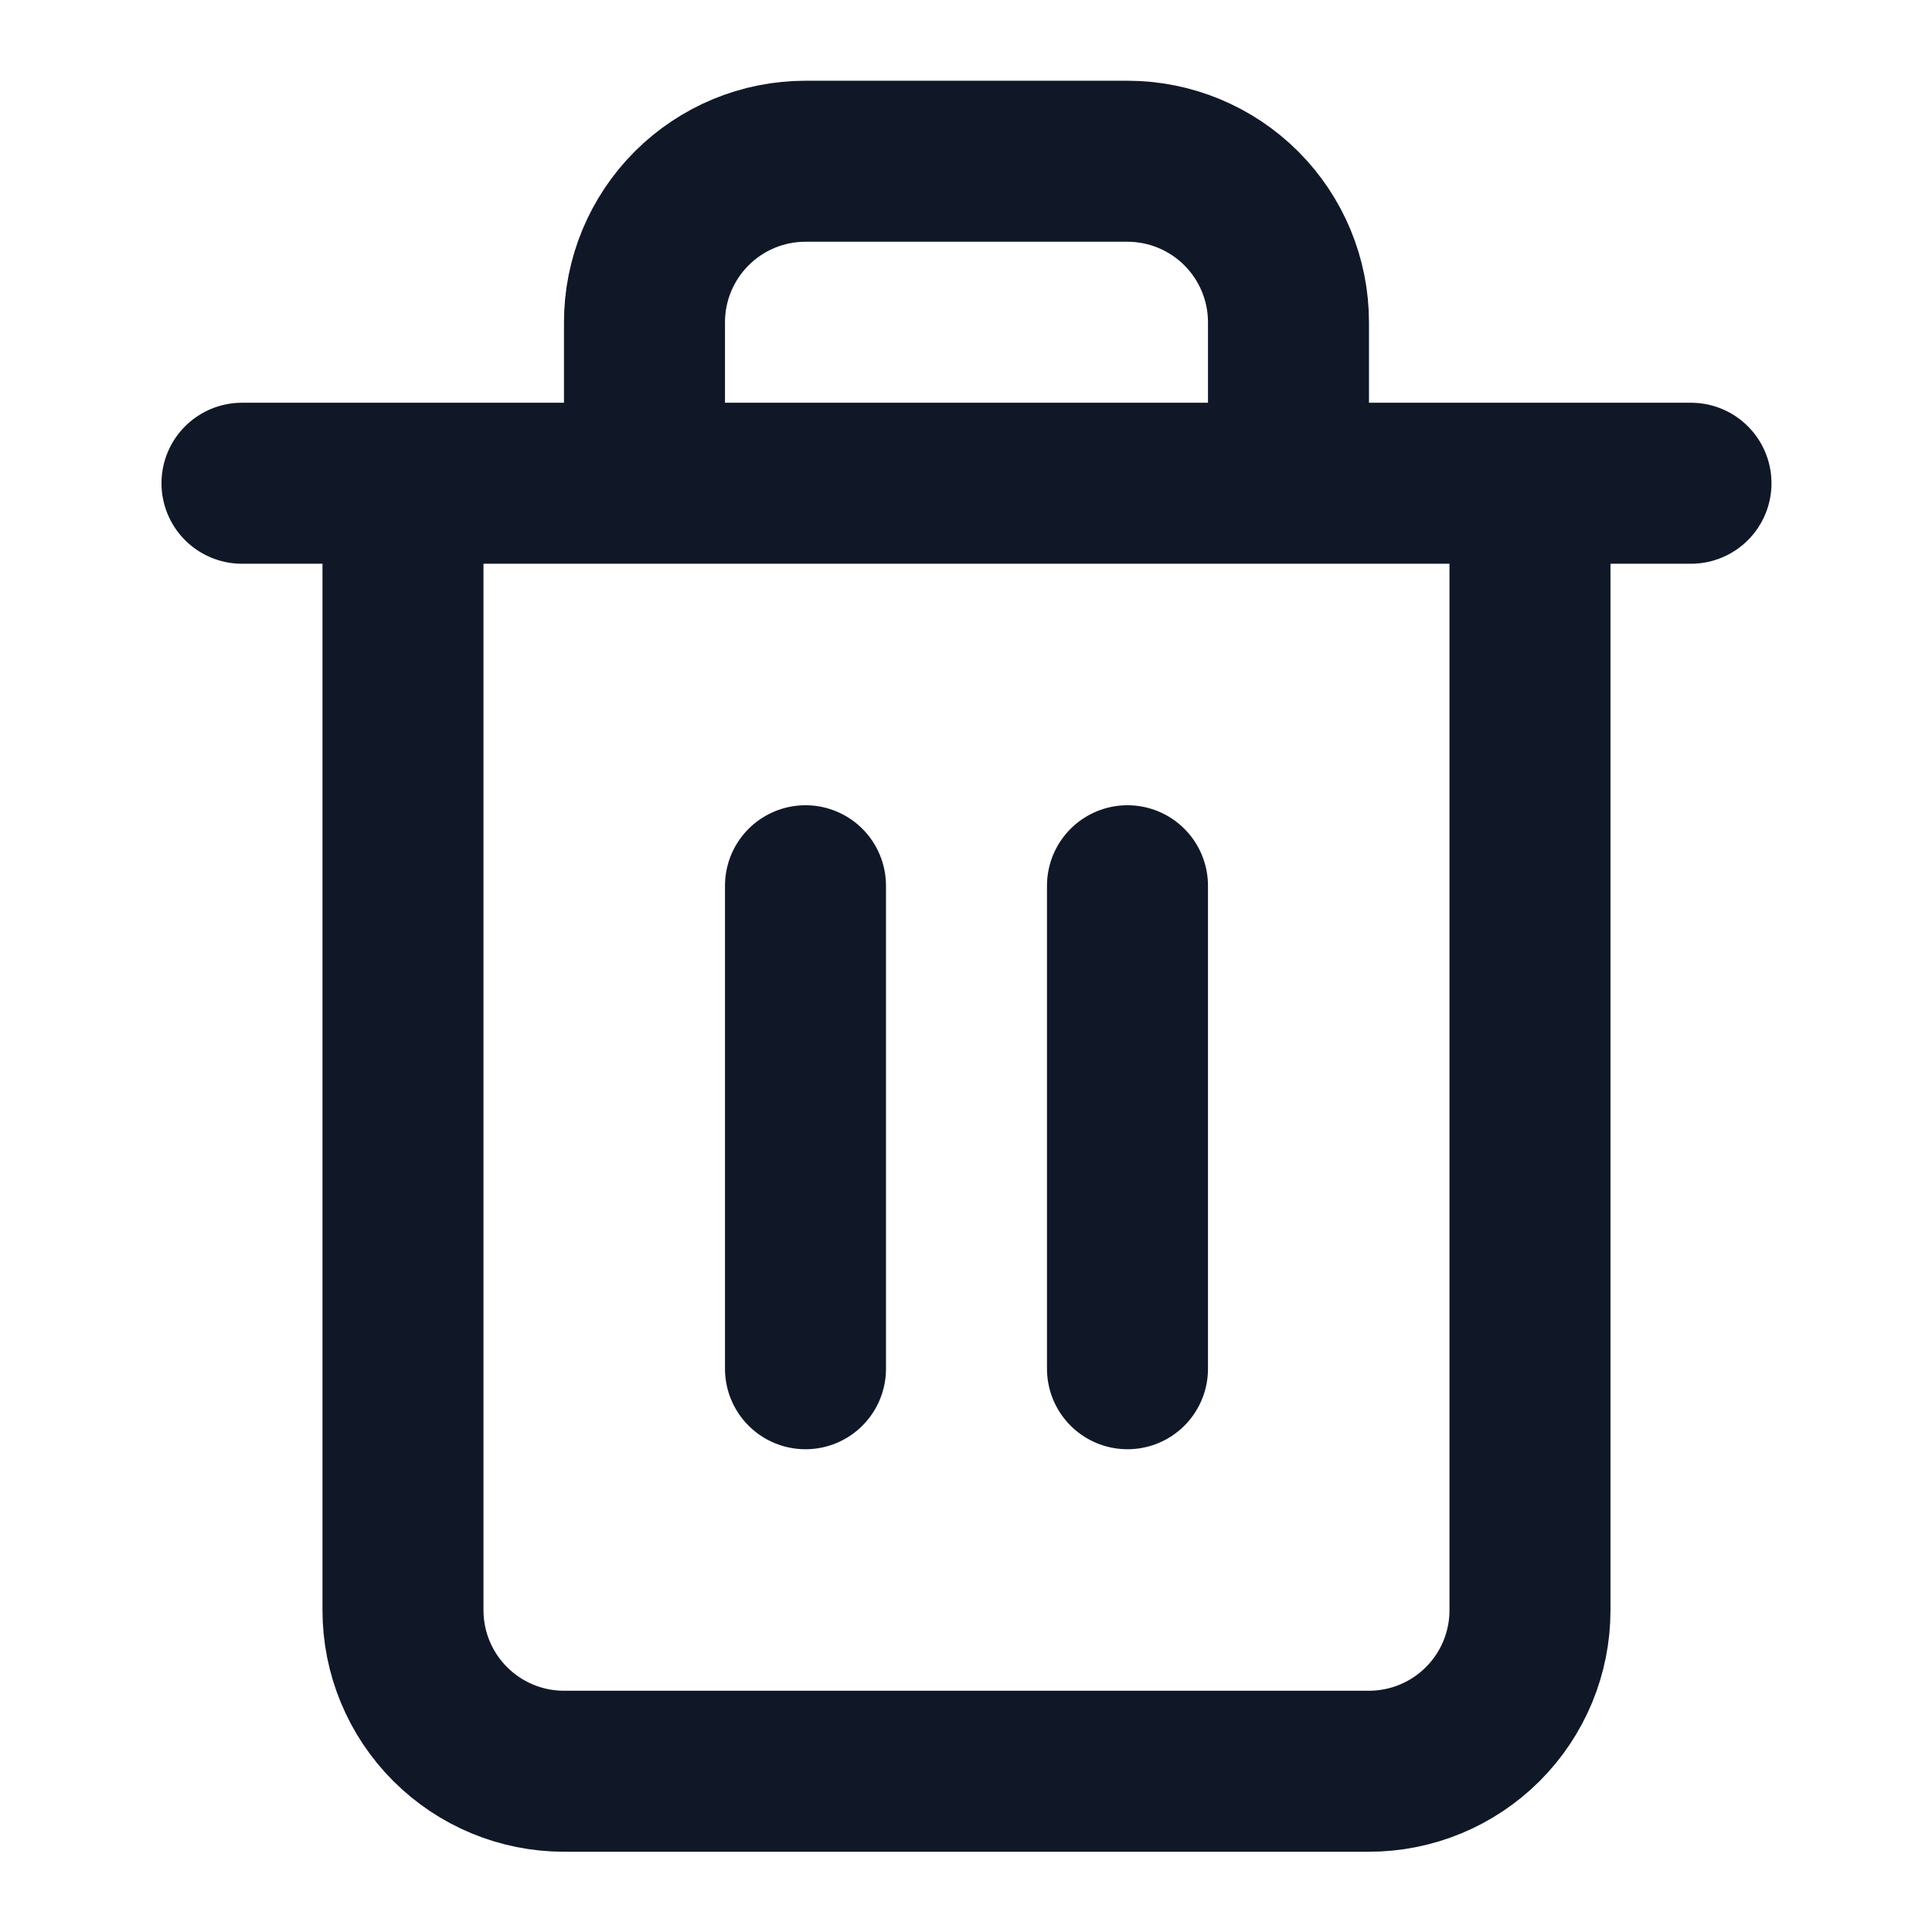 <svg width="24" height="24" viewBox="0 0 24 24" fill="none" xmlns="http://www.w3.org/2000/svg">
<path d="M3.006 6.003H5.006M5.006 6.003H21.006M5.006 6.003V20.003C5.006 20.534 5.217 21.042 5.592 21.417C5.967 21.792 6.475 22.003 7.006 22.003H17.006C17.536 22.003 18.045 21.792 18.42 21.417C18.795 21.042 19.006 20.534 19.006 20.003V6.003H5.006ZM8.006 6.003V4.003C8.006 3.473 8.217 2.964 8.592 2.589C8.967 2.214 9.475 2.003 10.006 2.003H14.006C14.536 2.003 15.045 2.214 15.42 2.589C15.795 2.964 16.006 3.473 16.006 4.003V6.003M10.006 11.003V17.003M14.006 11.003V17.003" stroke="#101828" stroke-width="2" stroke-linecap="round" stroke-linejoin="round"/>
</svg>
